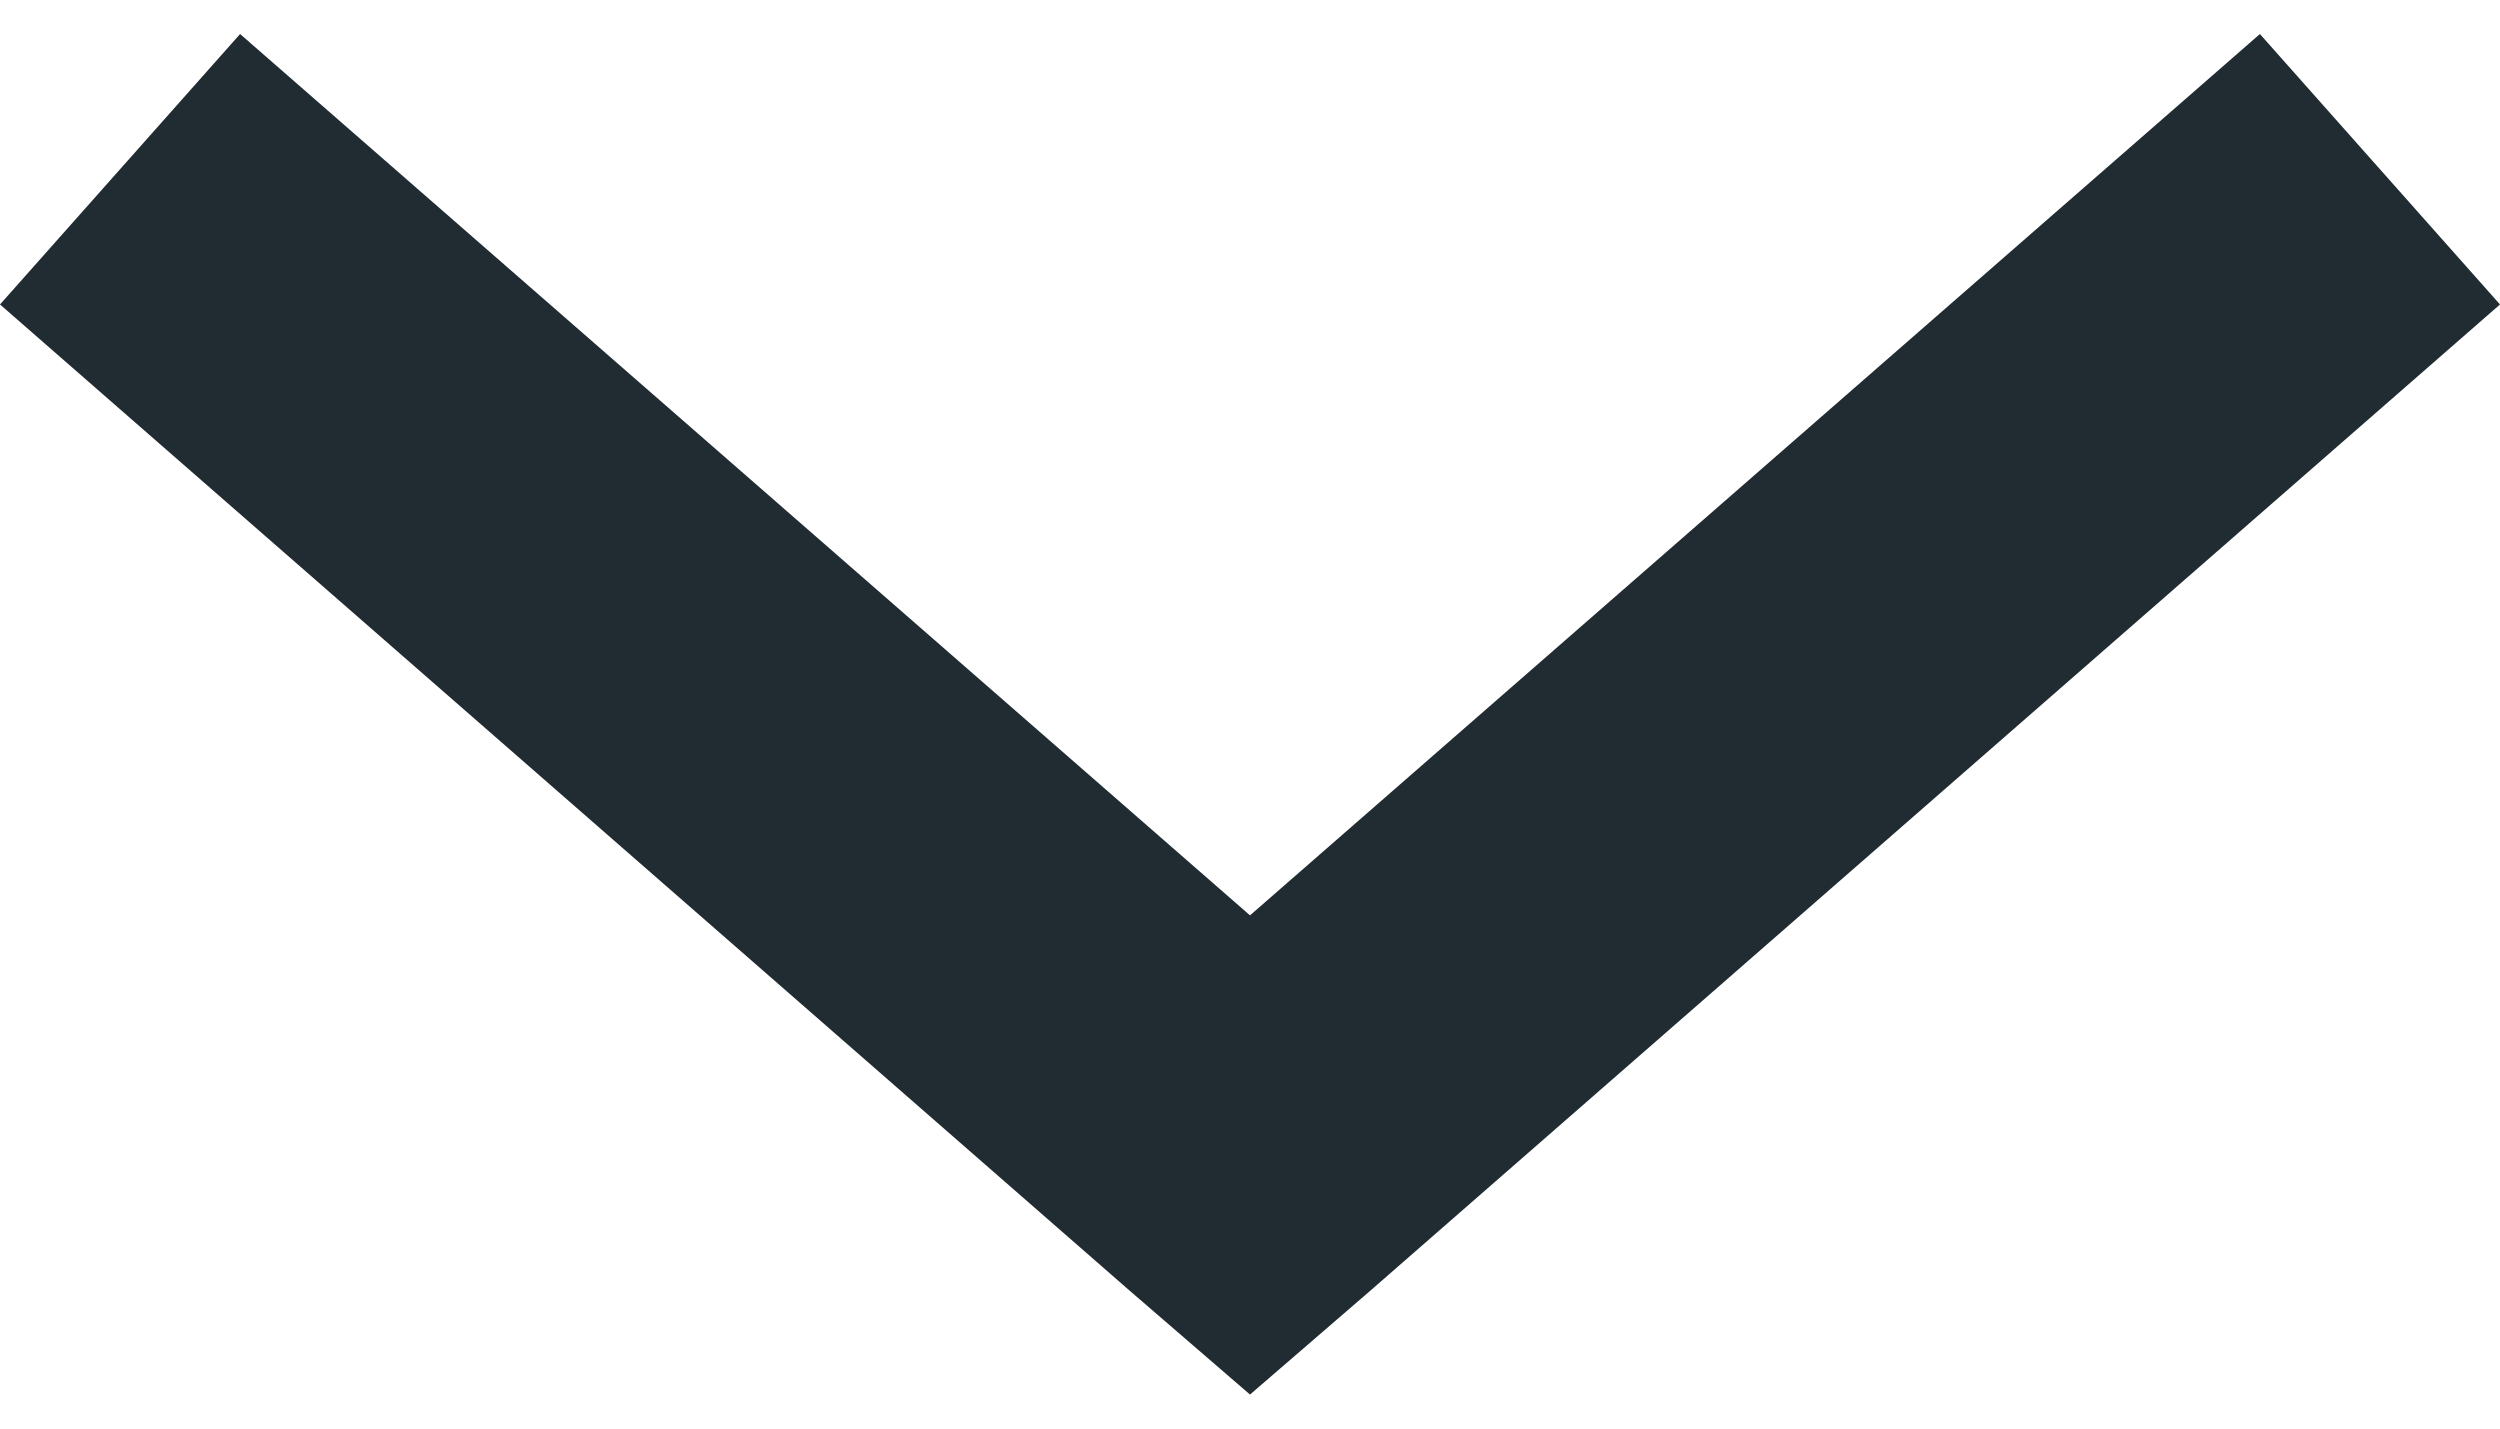 <svg width="28" height="16" viewBox="0 0 28 16" fill="none" xmlns="http://www.w3.org/2000/svg">
<path d="M14 15.619L15.345 14.458L28 3.41L25.311 0.381L14 10.252L2.689 0.381L0 3.41L12.655 14.458L14 15.619Z" fill="#212B32"/>
</svg>
